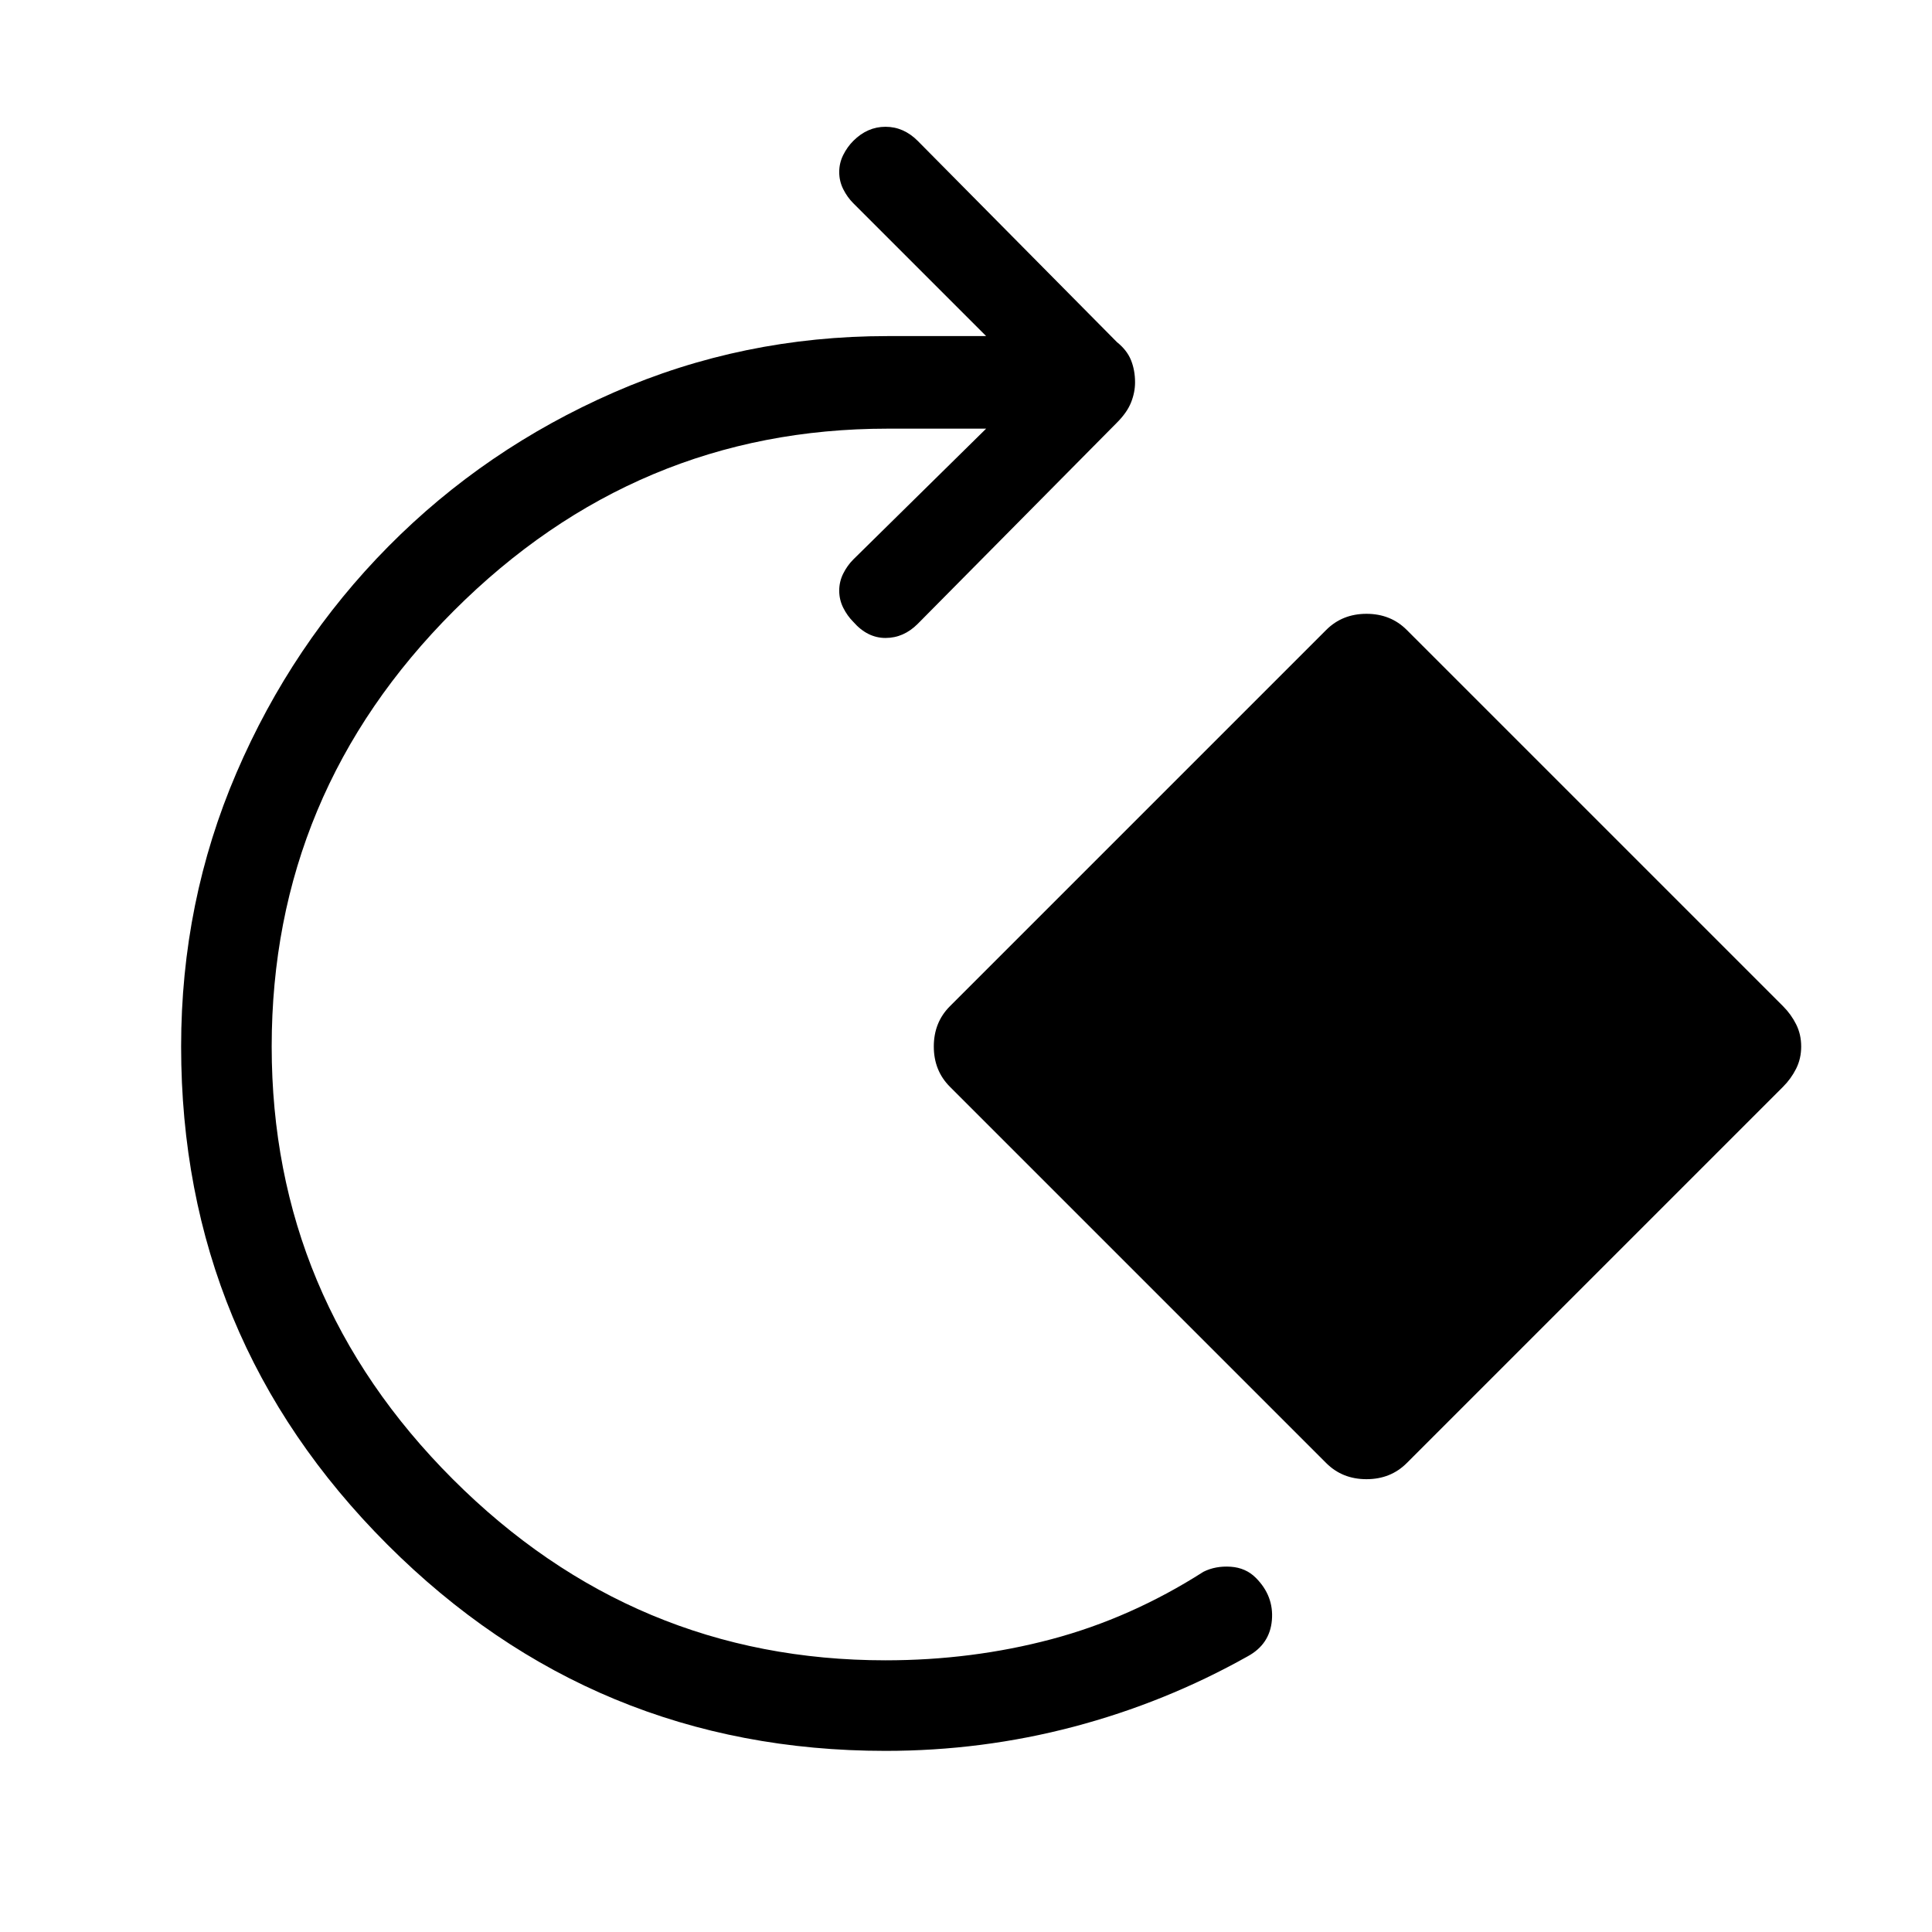<svg xmlns="http://www.w3.org/2000/svg" width="48" height="48" viewBox="0 0 48 48"><path d="M22 43.5q-7.25 0-12.375-5.125T4.5 26q0-3.6 1.375-6.8Q7.25 16 9.65 13.575t5.6-3.825q3.2-1.4 6.8-1.4h2.45l-3.3-3.3q-.15-.15-.25-.35-.1-.2-.1-.425 0-.225.1-.425.1-.2.25-.35.35-.35.8-.35.45 0 .8.35l4.95 5q.25.2.35.45.1.25.1.55 0 .25-.1.5t-.35.5l-4.95 5q-.35.35-.8.35-.45 0-.8-.4-.15-.15-.25-.35-.1-.2-.1-.425 0-.225.1-.425.1-.2.25-.35l3.3-3.25h-2.45q-6.25 0-10.775 4.525T6.75 26q0 6.25 4.5 10.75T22 41.25q2.15 0 4.125-.525T29.9 39.05q.3-.15.675-.125.375.025.625.275.45.45.4 1.05-.05.6-.6.9-2.05 1.15-4.325 1.75-2.275.6-4.675.6Zm11.95-6.75q-.3 0-.55-.1-.25-.1-.45-.3L23.6 27q-.2-.2-.3-.45-.1-.25-.1-.55 0-.3.1-.55.1-.25.3-.45l9.35-9.35q.2-.2.45-.3.25-.1.55-.1.3 0 .55.1.25.1.45.3L44.3 25q.2.2.325.45t.125.55q0 .3-.125.55-.125.25-.325.45l-9.35 9.35q-.2.2-.45.3-.25.1-.55.1Z"/></svg>